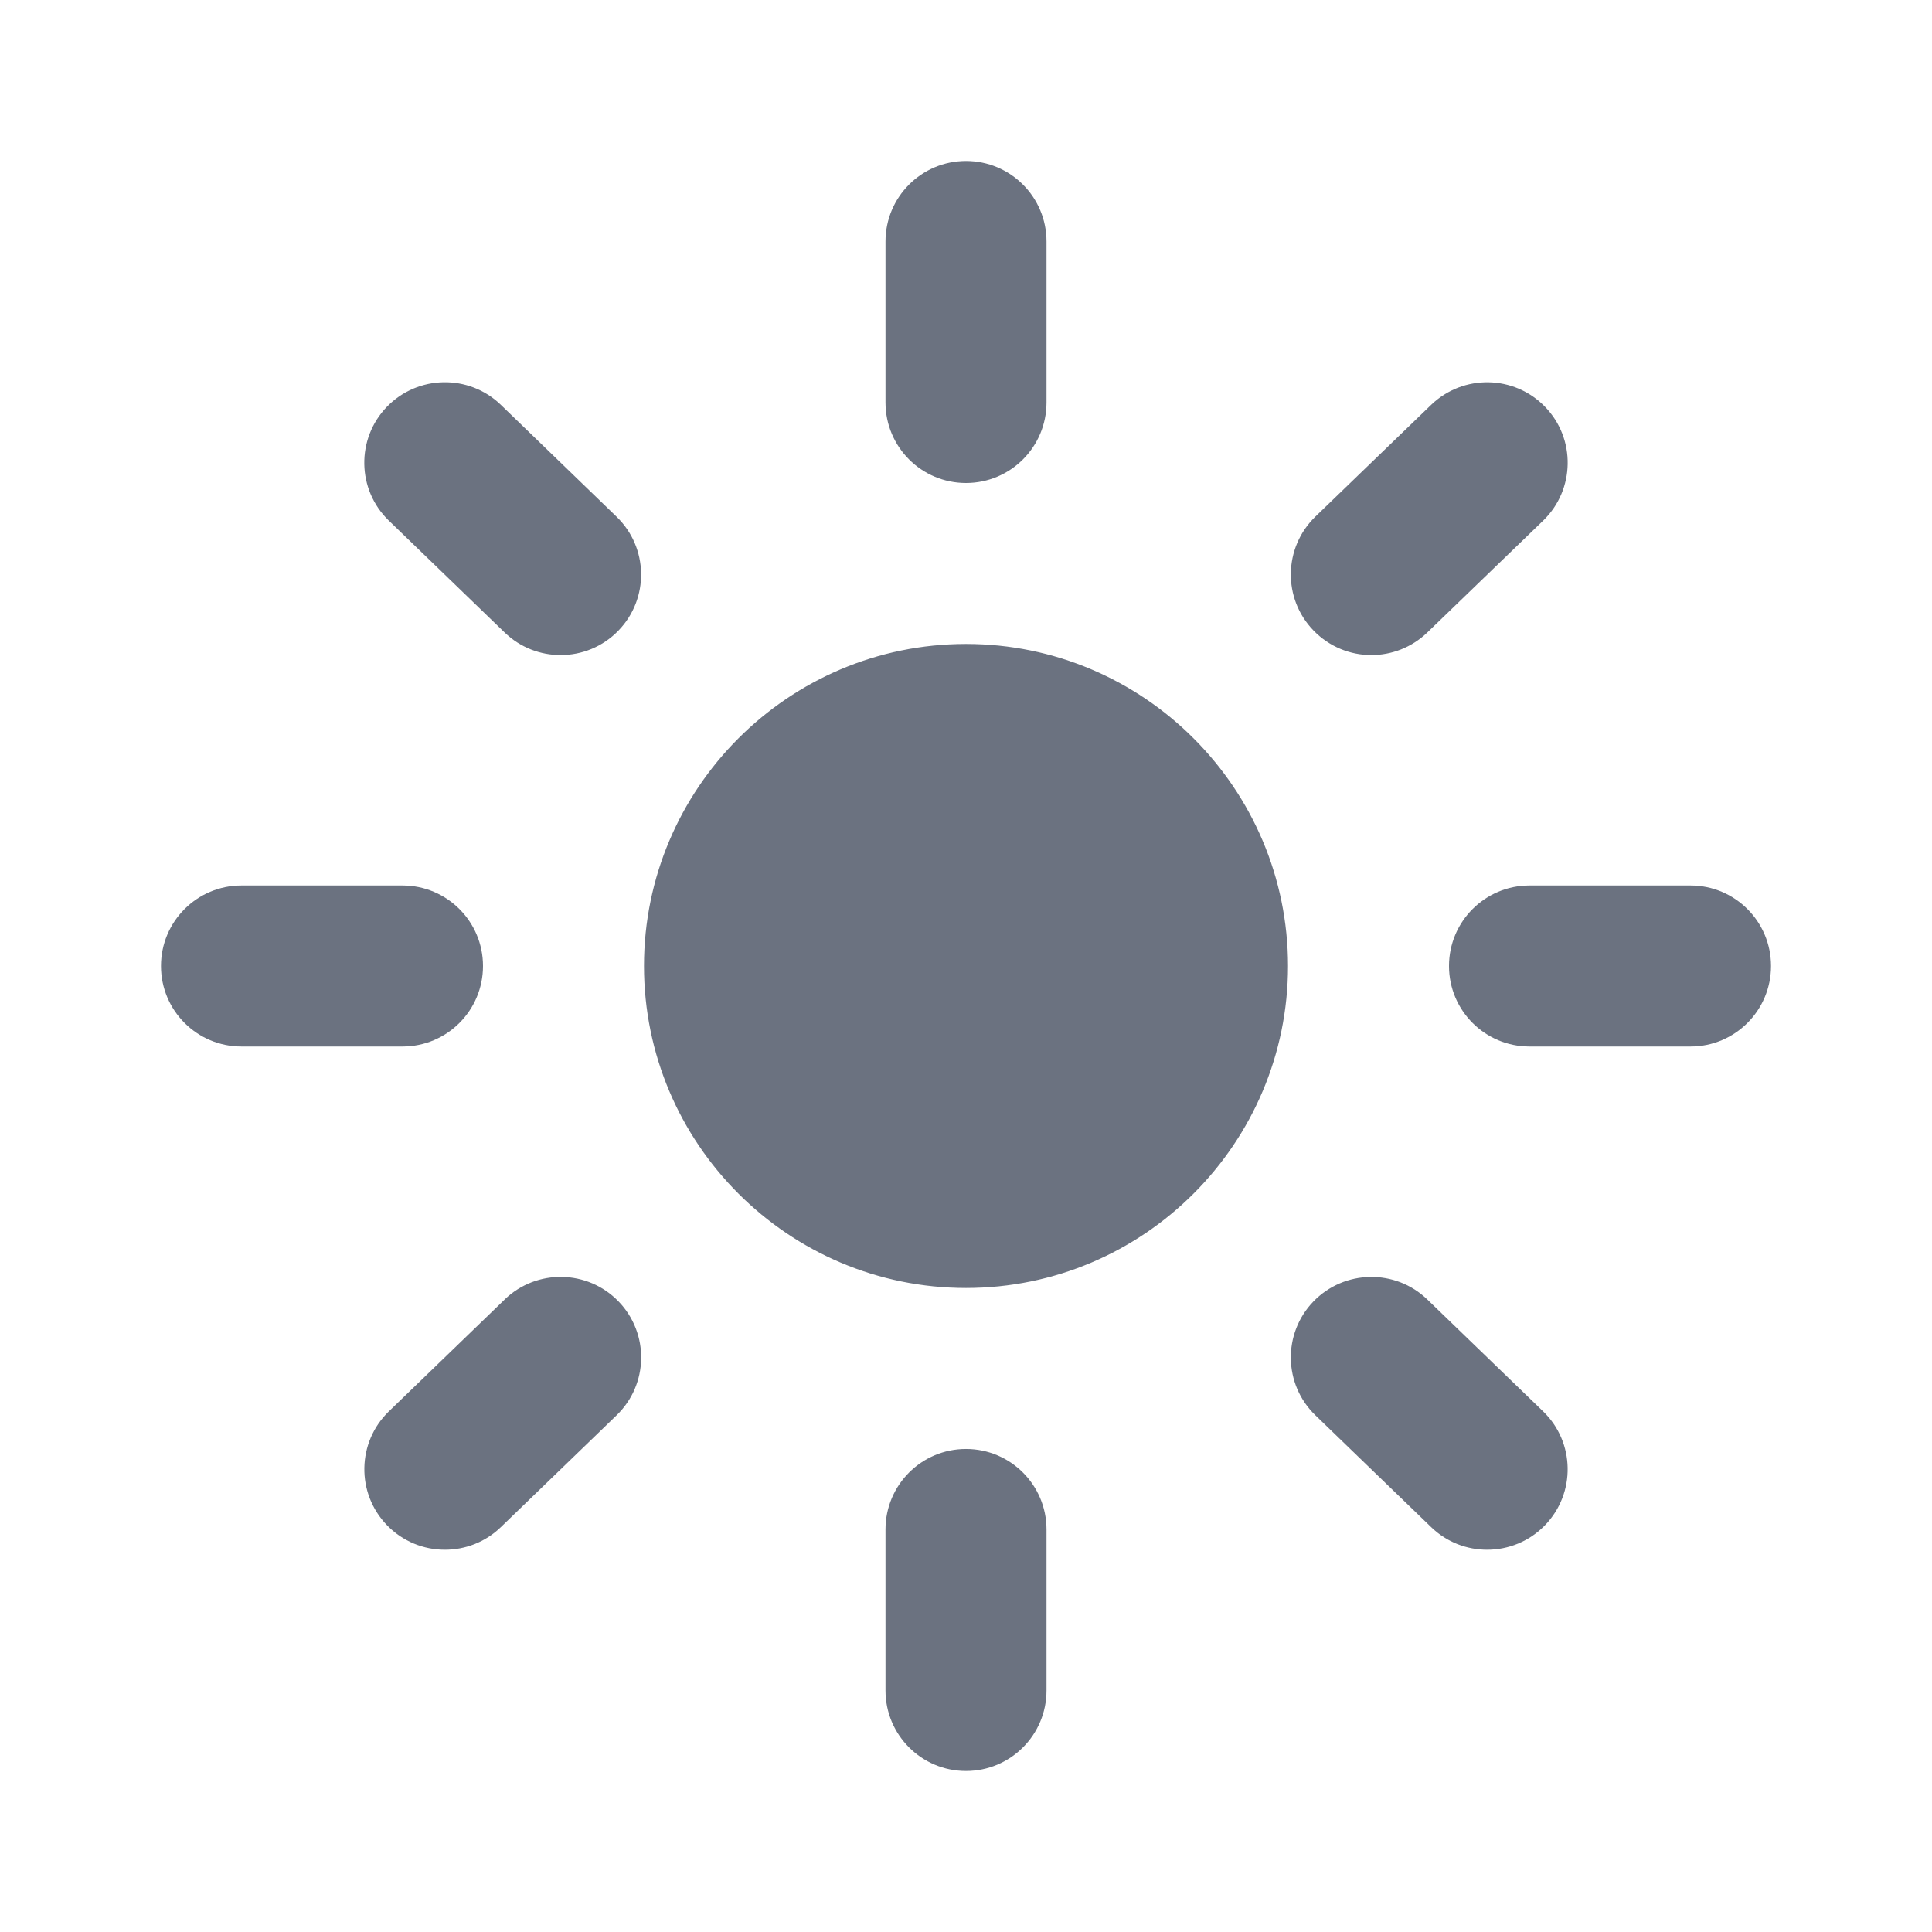 <svg fill="none" height="64" viewBox="0 0 64 64" width="64" xmlns="http://www.w3.org/2000/svg"><path clip-rule="evenodd" d="m32 16c1.472 0 2.667-1.192 2.667-2.667v-5.333c0-1.475-1.195-2.667-2.667-2.667s-2.667 1.192-2.667 2.667v5.333c0 1.475 1.195 2.667 2.667 2.667zm24 13.333h-5.333c-1.472 0-2.667 1.192-2.667 2.667 0 1.475 1.195 2.667 2.667 2.667h5.333c1.472 0 2.667-1.192 2.667-2.667 0-1.475-1.195-2.667-2.667-2.667zm-42.667 0c1.472 0 2.667 1.192 2.667 2.667 0 1.475-1.195 2.667-2.667 2.667h-5.333c-1.472 0-2.667-1.192-2.667-2.667 0-1.475 1.195-2.667 2.667-2.667zm3.255-15.925c-1.059-1.021-2.747-.989-3.771.067-1.024 1.059-.995 2.749.064 3.771l3.837 3.707c.52.501 1.187.747 1.853.747.699 0 1.395-.272 1.917-.813 1.024-1.059.995-2.749-.064-3.771zm30.692 7.545c-.52.499-1.187.747-1.853.747-.699 0-1.395-.275-1.917-.816-1.024-1.056-.995-2.747.064-3.771l3.837-3.704c1.064-1.021 2.749-.989 3.771.067 1.024 1.056.995 2.747-.064 3.771zm-15.28 27.046c-1.472 0-2.667 1.192-2.667 2.667v5.333c0 1.475 1.195 2.667 2.667 2.667s2.667-1.192 2.667-2.667v-5.333c0-1.475-1.195-2.667-2.667-2.667zm11.509-4.886c1.024-1.056 2.712-1.088 3.771-.067l3.837 3.707c1.059 1.021 1.088 2.712.064 3.771-.523.541-1.219.813-1.917.813-.667 0-1.333-.245-1.853-.747l-3.837-3.707c-1.059-1.021-1.088-2.712-.064-3.771zm-26.789-.067-3.837 3.707c-1.059 1.021-1.088 2.712-.064 3.771.523.541 1.219.813 1.917.813.667 0 1.333-.245 1.853-.747l3.837-3.707c1.059-1.021 1.088-2.712.064-3.771-1.021-1.056-2.709-1.088-3.771-.067zm4.613-11.047c0-5.883 4.784-10.667 10.667-10.667 5.883 0 10.667 4.784 10.667 10.667 0 5.883-4.784 10.667-10.667 10.667-5.883 0-10.667-4.784-10.667-10.667z" fill="#6b7280" fill-rule="evenodd"/></svg>